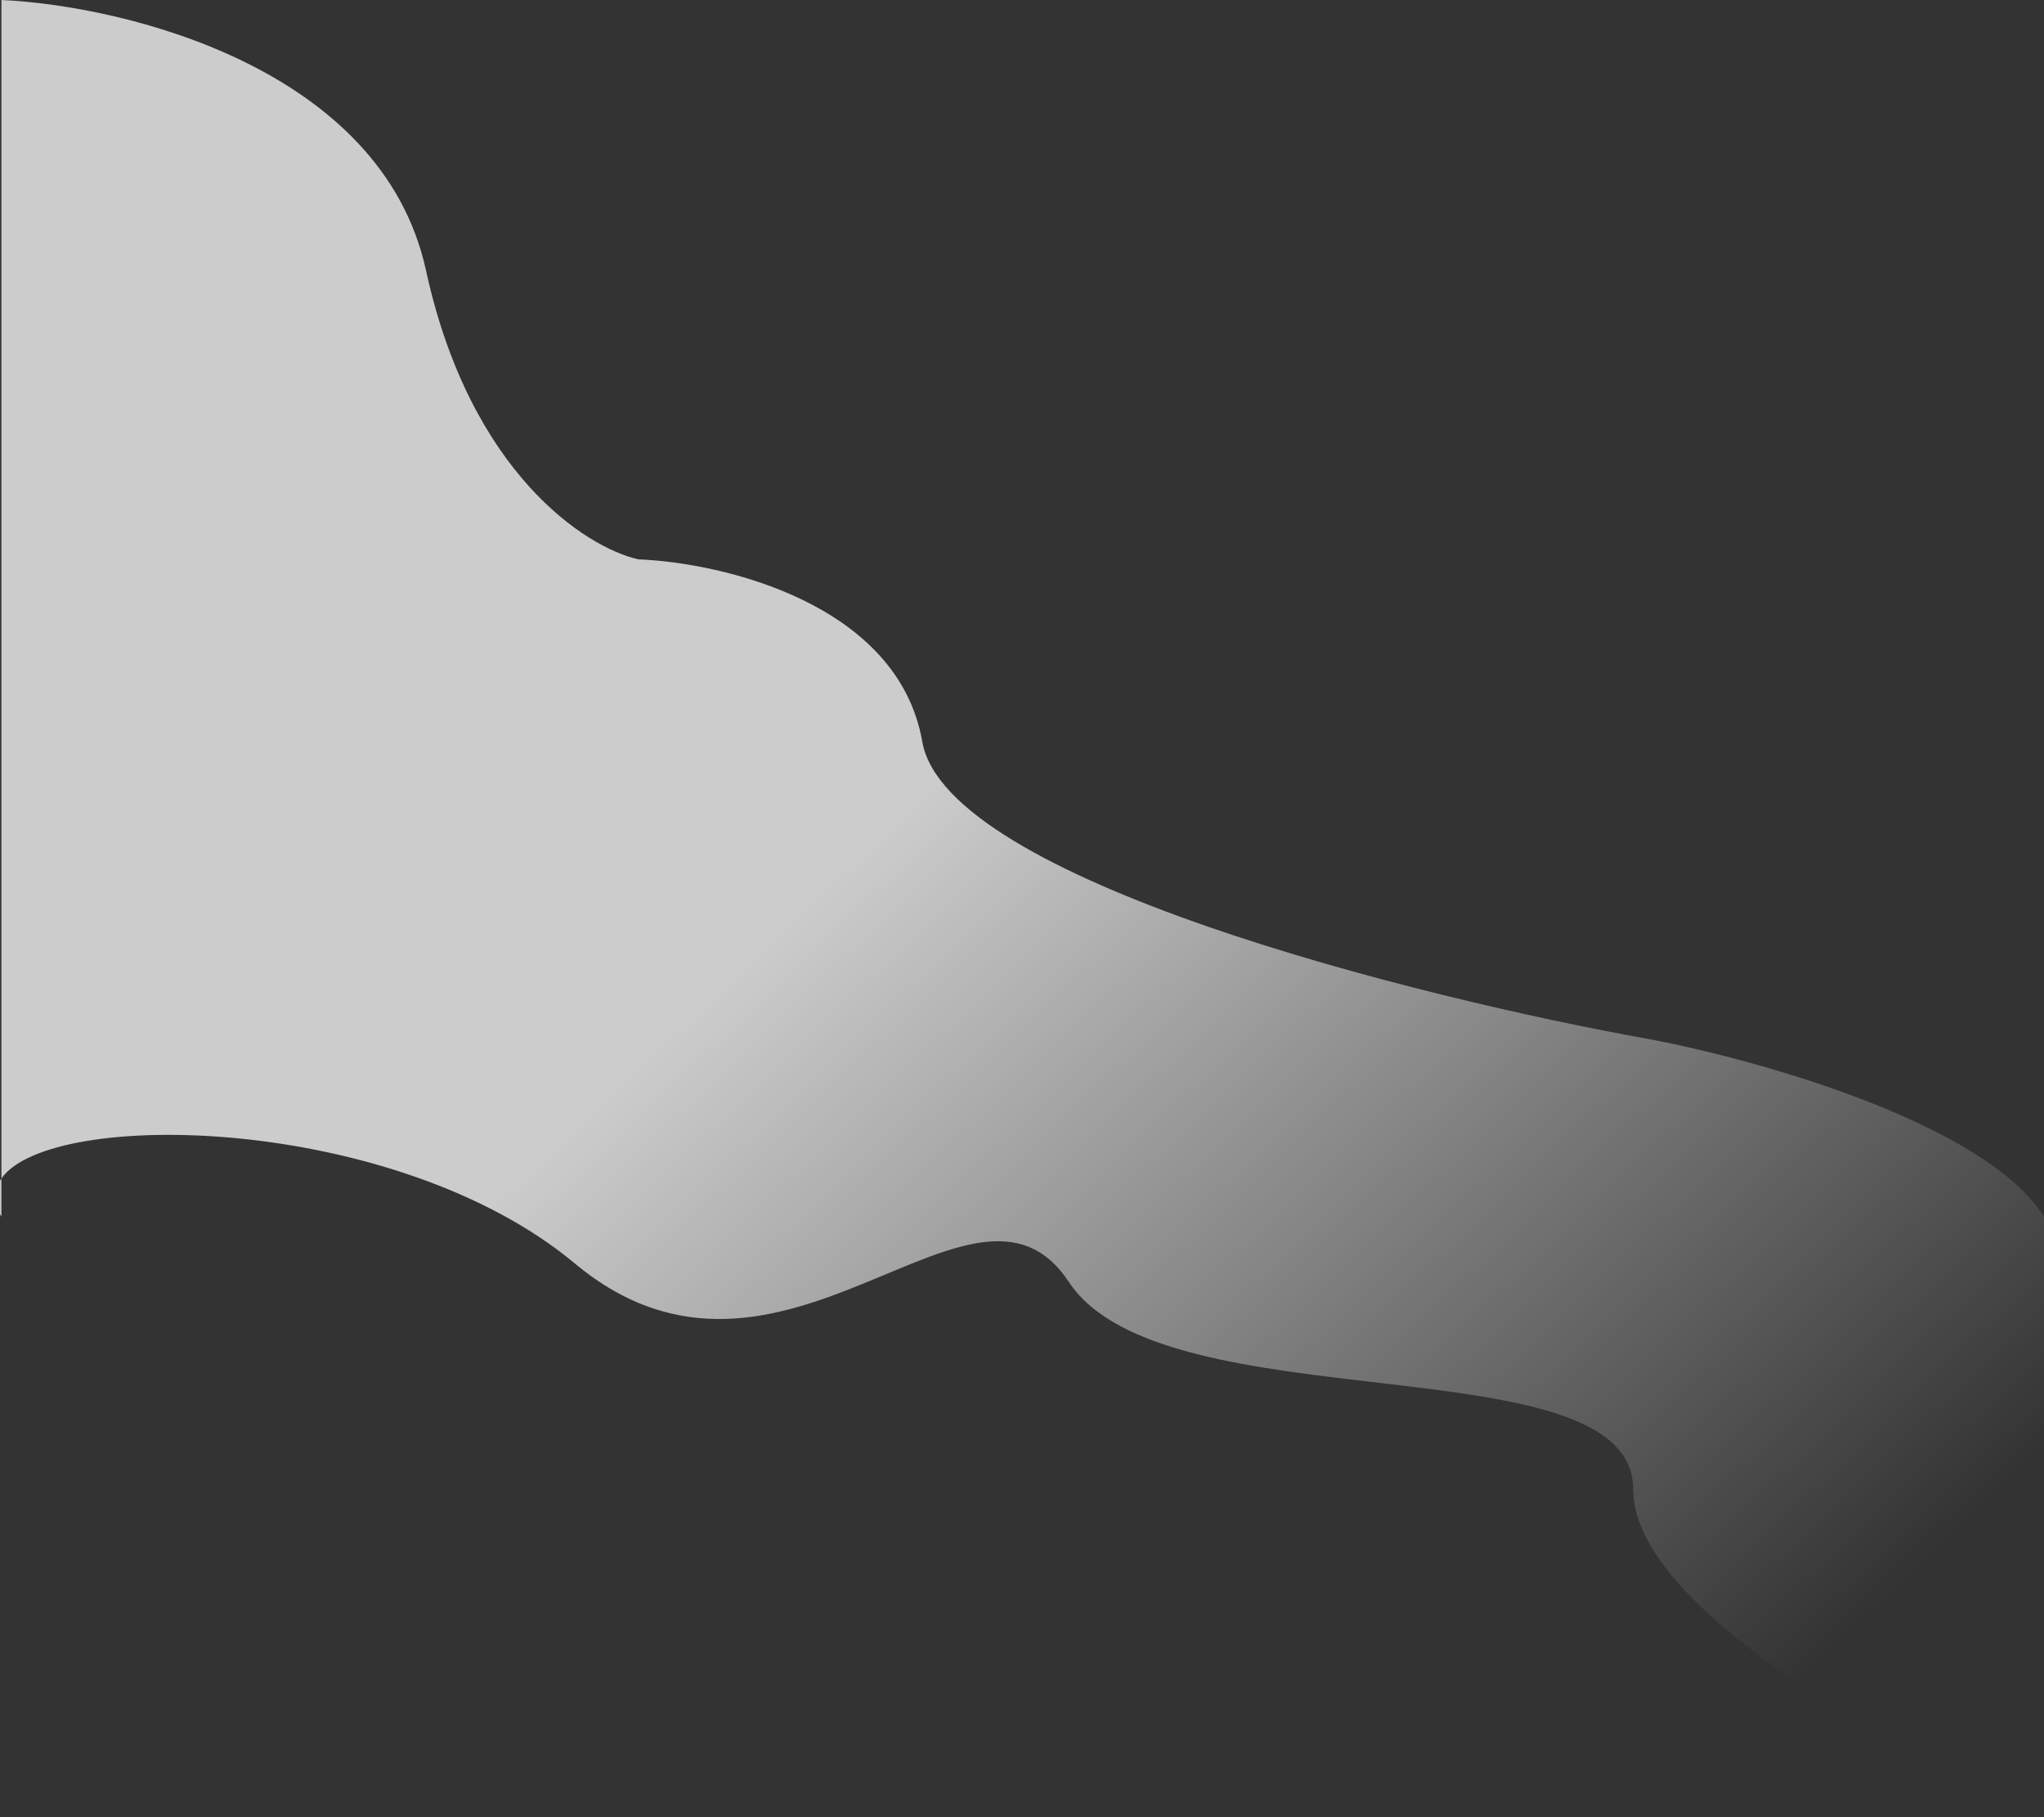 <svg width="1440" height="1280" viewBox="0 0 1440 1280" fill="none" xmlns="http://www.w3.org/2000/svg">
<rect x="0" y="0" width="1440" height="1280" fill="#333333" stroke="none"/>
<path d="M1 0C87.737 4 268.993 47.7 300.118 190.5C331.242 333.3 412.792 385.667 449.677 394C509.298 396.333 632.786 425.3 649.763 522.5C666.74 619.7 998.397 702.667 1162.1 732C1237.39 746.167 1398.37 791 1440 857V1280C1440 1280 1150.6 1154 1150.6 1049C1150.6 944 820 1004.5 753 903C686 801.5 550.882 1011.52 405 890C278.711 784.804 35.869 780.347 1 830.102V857C-4.814 846.845 -4.41 837.821 1 830.102V0Z" fill="url(#paint0_linear)" fill-opacity="0.75"/>
<defs>
<linearGradient id="paint0_linear" x1="624.5" y1="580.5" x2="1232" y2="1219" gradientUnits="userSpaceOnUse">
<stop stop-color="white"/>
<stop offset="1" stop-color="white" stop-opacity="0"/>
</linearGradient>
</defs>
</svg>
